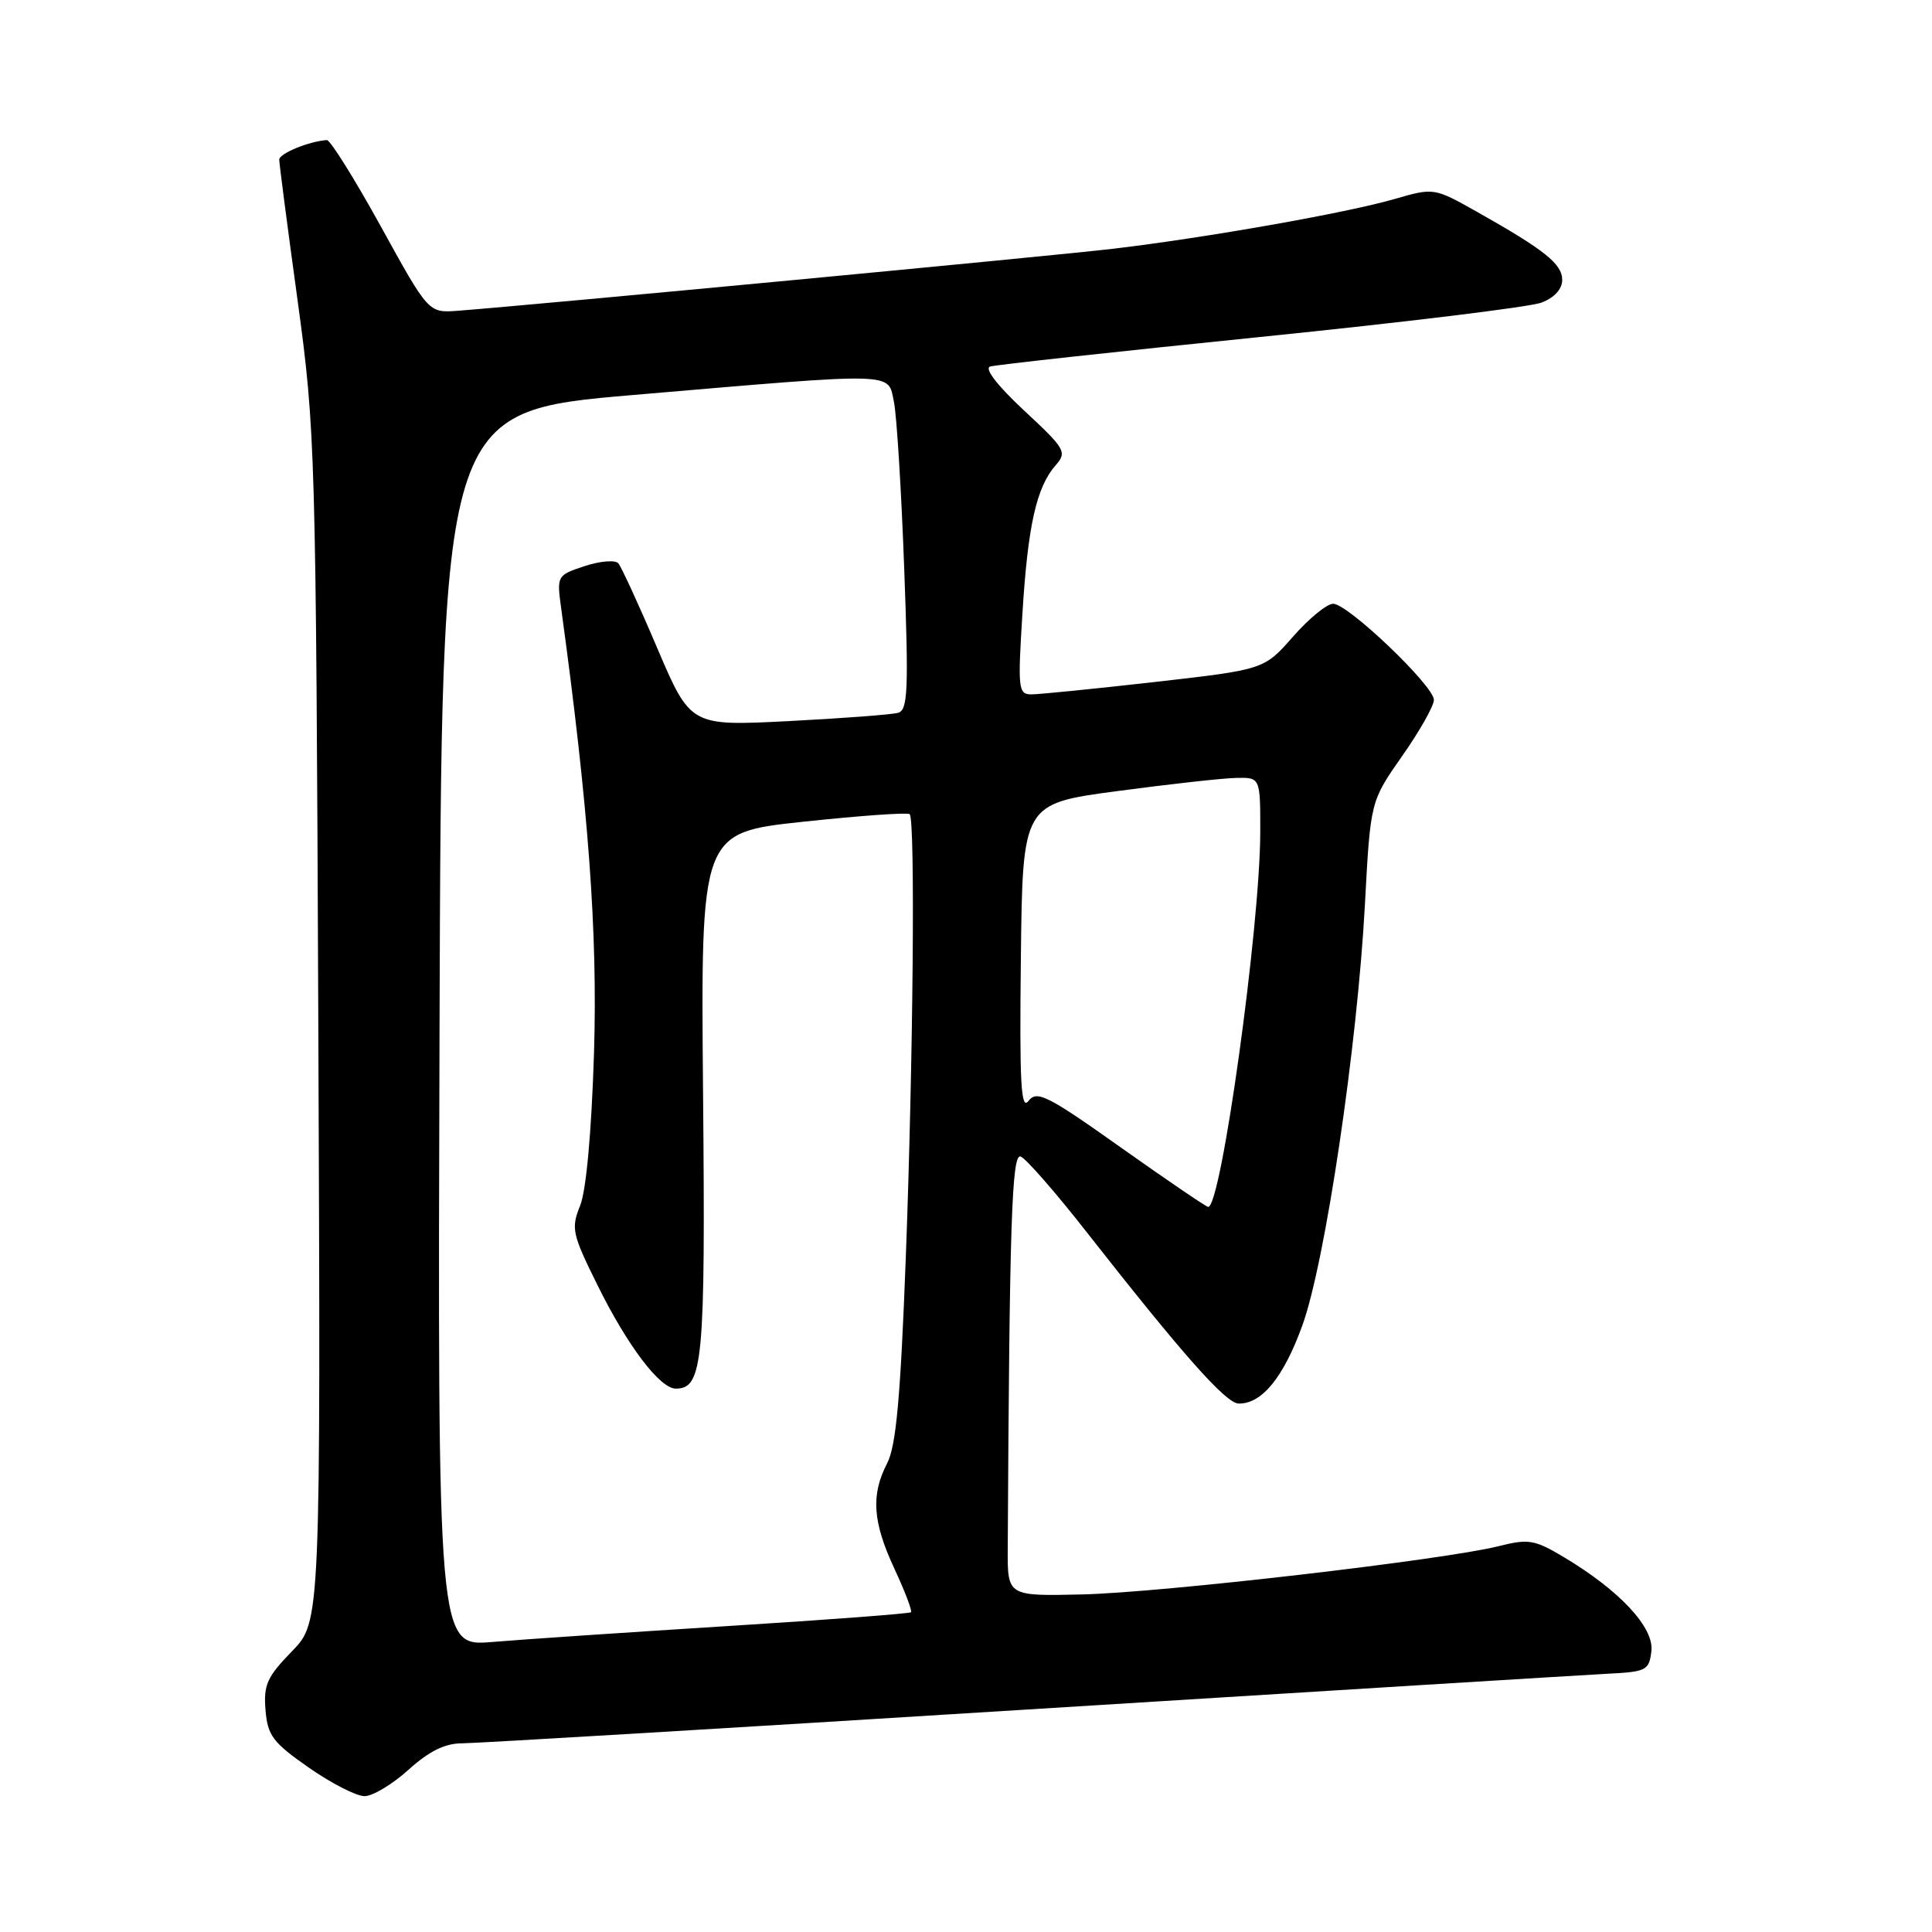 <?xml version="1.0" encoding="UTF-8" standalone="no"?>
<!DOCTYPE svg PUBLIC "-//W3C//DTD SVG 1.1//EN" "http://www.w3.org/Graphics/SVG/1.1/DTD/svg11.dtd" >
<svg xmlns="http://www.w3.org/2000/svg" xmlns:xlink="http://www.w3.org/1999/xlink" version="1.1" viewBox="0 0 256 256">
 <g >
 <path fill="currentColor"
d=" M 54.13 234.50 C 56.86 232.04 58.95 231.00 61.21 231.00 C 62.97 231.00 96.60 228.99 135.95 226.53 C 175.30 224.07 209.97 221.94 213.00 221.78 C 218.17 221.52 218.52 221.34 218.82 218.76 C 219.17 215.64 214.62 210.75 207.22 206.33 C 203.34 204.01 202.54 203.88 198.60 204.87 C 191.39 206.69 154.00 211.02 143.41 211.27 C 133.50 211.50 133.50 211.50 133.53 205.25 C 133.76 162.11 134.07 152.86 135.23 153.24 C 135.91 153.47 139.85 157.97 143.98 163.25 C 156.80 179.60 162.44 185.96 164.14 185.98 C 167.21 186.02 170.07 182.51 172.56 175.65 C 175.60 167.26 179.85 138.65 180.86 119.84 C 181.59 106.18 181.59 106.18 185.79 100.18 C 188.11 96.88 190.00 93.53 190.00 92.74 C 190.00 90.88 178.61 80.00 176.65 80.00 C 175.83 80.00 173.43 81.96 171.33 84.36 C 167.50 88.72 167.50 88.72 153.00 90.37 C 145.03 91.27 137.67 92.01 136.65 92.01 C 134.93 92.00 134.85 91.28 135.48 81.25 C 136.20 69.61 137.34 64.54 139.88 61.65 C 141.41 59.90 141.17 59.48 135.69 54.39 C 132.17 51.11 130.40 48.82 131.19 48.57 C 131.91 48.34 148.03 46.58 167.00 44.65 C 185.97 42.72 202.74 40.68 204.25 40.10 C 205.96 39.45 207.00 38.31 207.00 37.09 C 207.00 34.98 204.69 33.13 195.75 28.09 C 190.01 24.86 190.01 24.86 184.75 26.38 C 178.43 28.21 159.89 31.49 147.50 32.96 C 139.58 33.90 70.85 40.40 60.64 41.18 C 56.78 41.47 56.78 41.47 50.45 29.98 C 46.97 23.67 43.75 18.53 43.31 18.56 C 40.94 18.72 37.00 20.34 37.00 21.15 C 37.00 21.66 38.09 30.05 39.43 39.79 C 41.79 57.08 41.86 59.36 42.18 136.20 C 42.50 214.89 42.50 214.89 38.68 218.81 C 35.39 222.19 34.91 223.25 35.18 226.58 C 35.46 229.98 36.15 230.89 40.92 234.22 C 43.90 236.30 47.22 238.00 48.30 238.00 C 49.38 238.00 52.00 236.43 54.13 234.50 Z  M 58.24 136.34 C 58.50 54.50 58.50 54.50 84.00 52.33 C 119.27 49.32 117.62 49.28 118.45 53.25 C 118.82 55.04 119.43 64.94 119.81 75.26 C 120.41 91.48 120.30 94.09 119.00 94.45 C 118.17 94.69 111.65 95.18 104.50 95.55 C 91.50 96.21 91.50 96.21 87.08 85.86 C 84.66 80.16 82.33 75.11 81.93 74.64 C 81.52 74.17 79.51 74.34 77.47 75.01 C 73.81 76.22 73.77 76.29 74.35 80.54 C 77.98 107.02 79.20 123.54 78.71 139.50 C 78.38 149.98 77.68 157.75 76.87 159.75 C 75.65 162.78 75.81 163.50 79.17 170.29 C 83.15 178.34 87.44 184.00 89.55 184.00 C 93.15 184.00 93.48 180.43 93.16 144.92 C 92.85 110.33 92.85 110.33 106.47 108.88 C 113.96 108.08 120.29 107.63 120.54 107.88 C 121.29 108.62 121.00 140.73 120.02 166.70 C 119.32 185.22 118.74 191.59 117.55 193.90 C 115.38 198.10 115.62 201.65 118.53 207.90 C 119.91 210.86 120.89 213.44 120.71 213.63 C 120.52 213.81 109.60 214.64 96.44 215.46 C 83.27 216.29 69.23 217.23 65.24 217.57 C 57.99 218.17 57.99 218.17 58.24 136.34 Z  M 148.52 152.05 C 138.77 145.13 137.39 144.44 136.28 145.88 C 135.28 147.19 135.08 143.54 135.27 127.00 C 135.50 106.50 135.50 106.50 148.00 104.83 C 154.88 103.91 161.96 103.12 163.75 103.08 C 167.00 103.00 167.00 103.00 166.99 110.25 C 166.98 122.77 161.78 160.16 160.08 159.92 C 159.76 159.87 154.56 156.33 148.52 152.05 Z "/>
</g>
</svg>